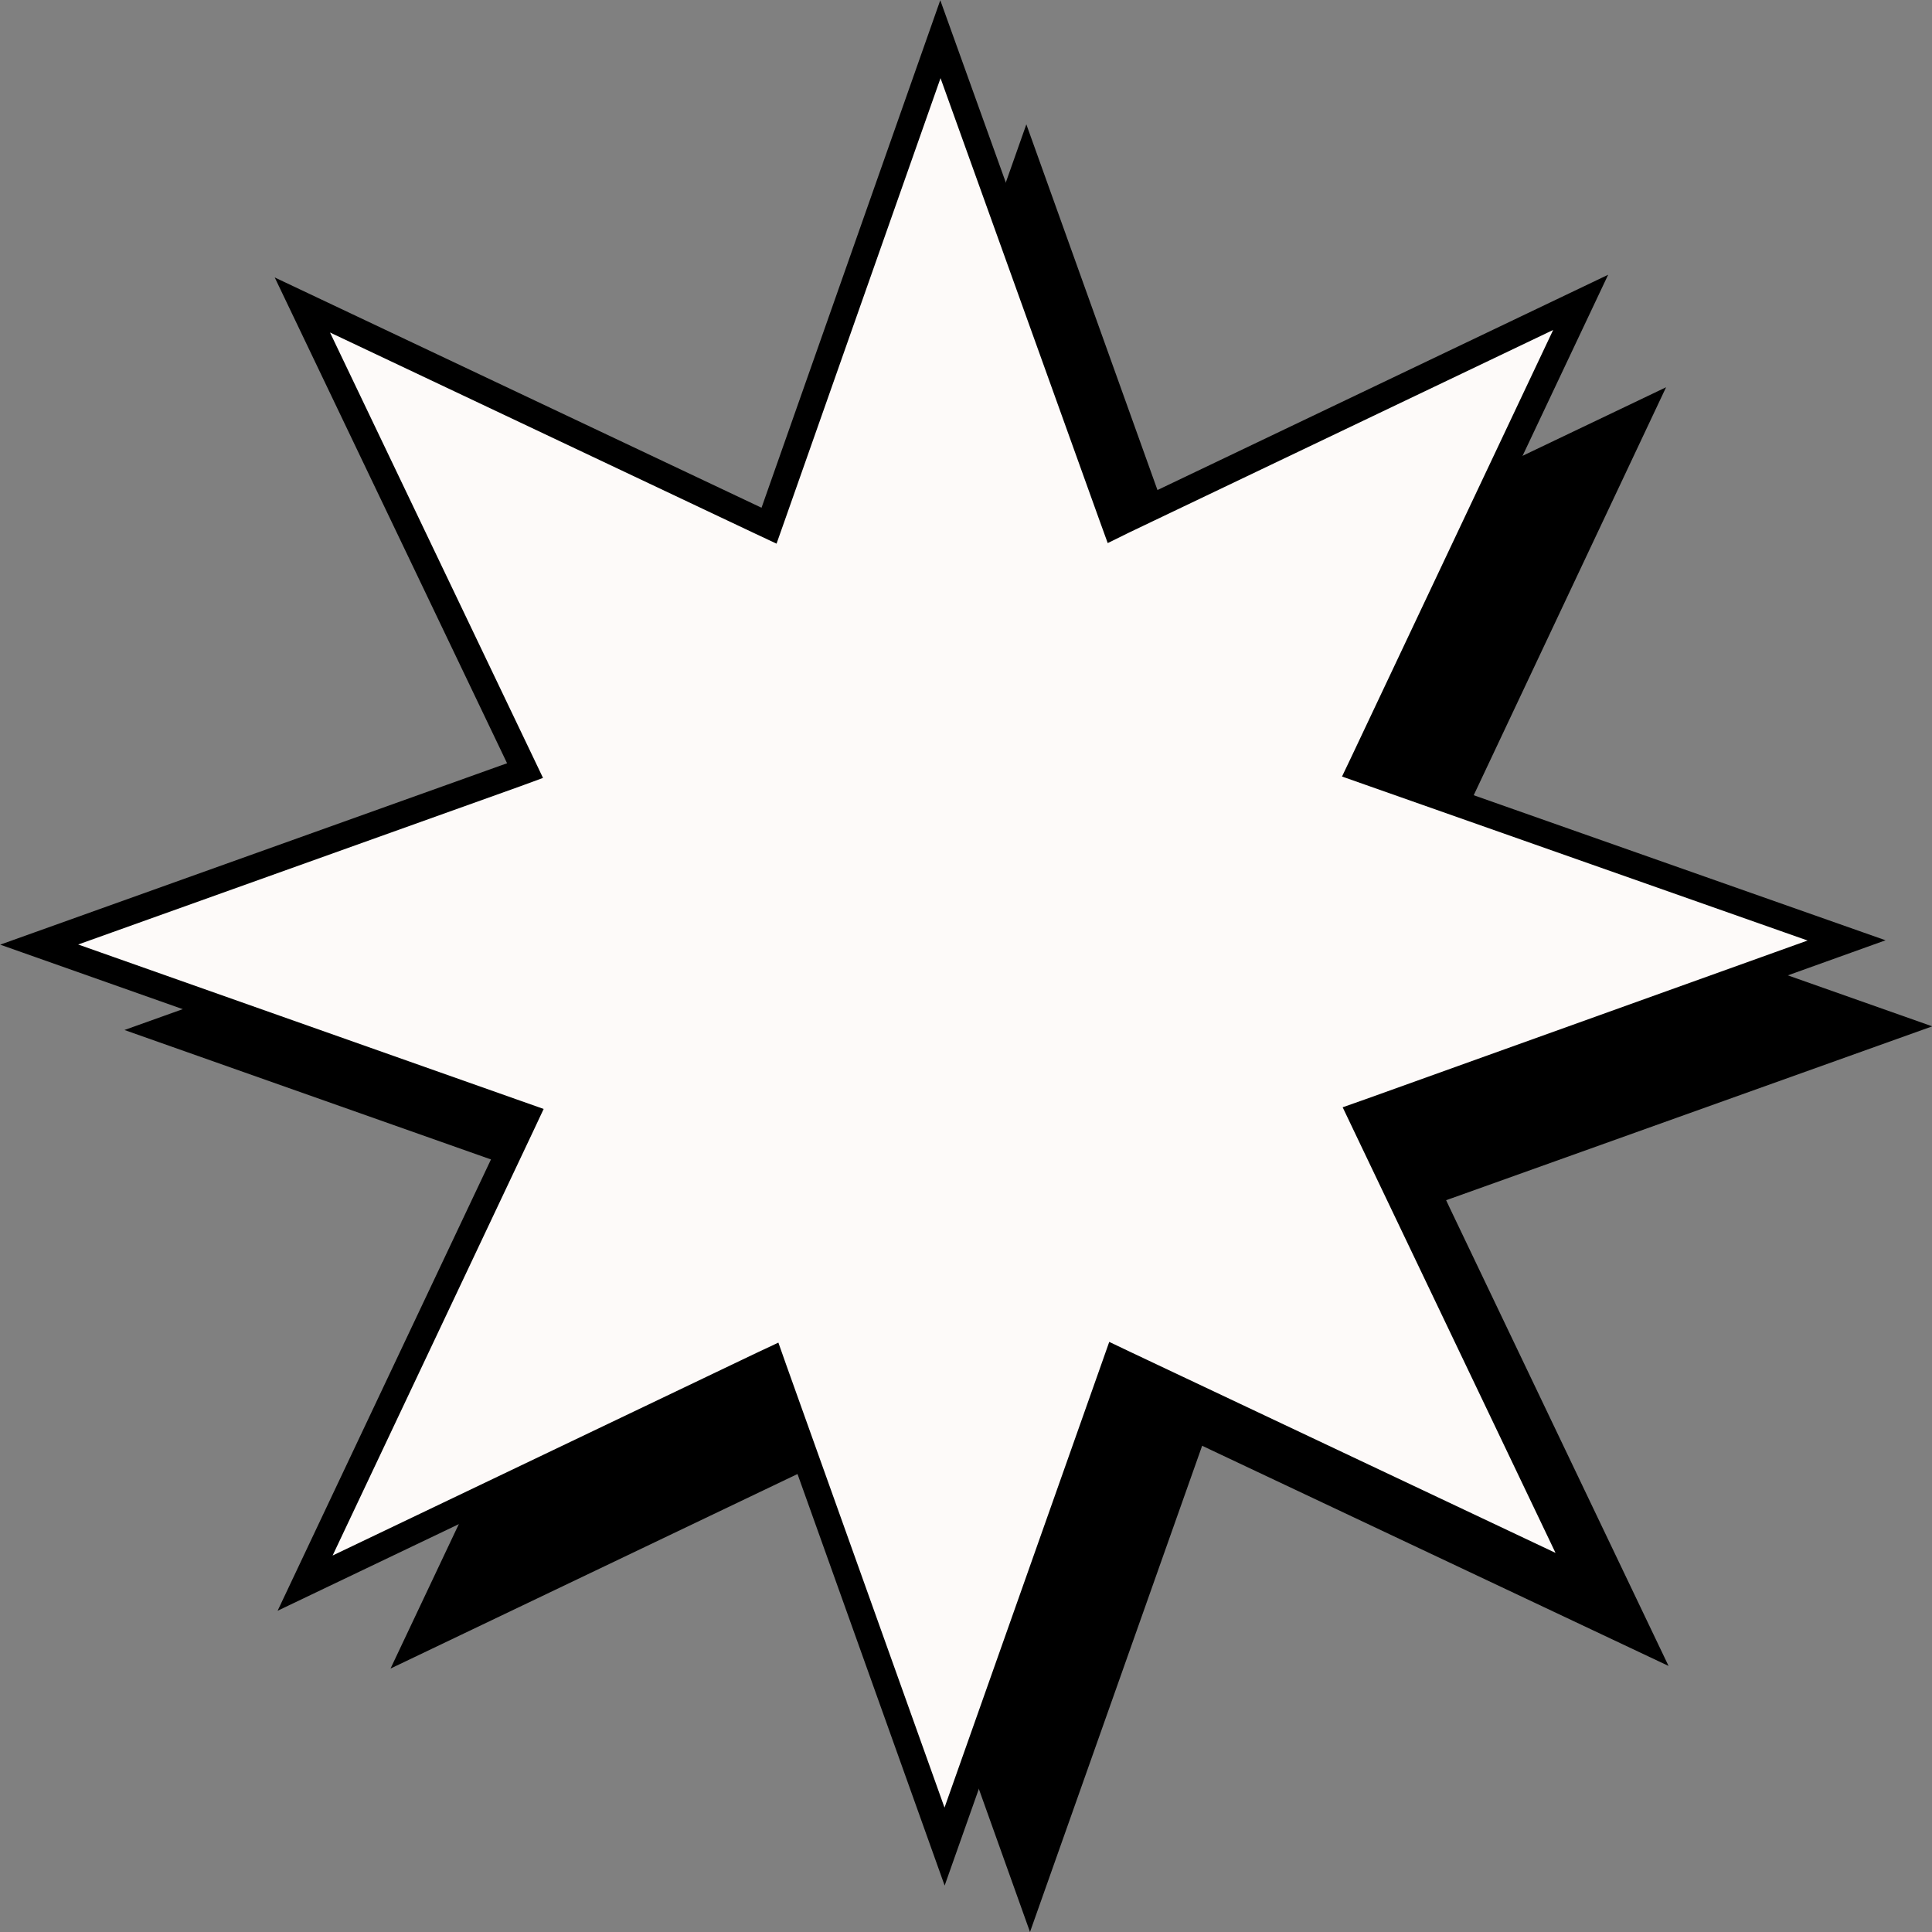 <svg xmlns="http://www.w3.org/2000/svg" viewBox="0 0 147.92 147.92"><rect x="0" y="0" width="147.92" height="147.92" fill="#808080" stroke="none"/><defs><style>.cls-1{fill:#fdfaf9;stroke:#000;stroke-miterlimit:10;stroke-width:2px;}</style></defs><g id="Layer_2" data-name="Layer 2"><g id="Layer_1-2" data-name="Layer 1"><path d="M46.06,65.79l.68-.25-.31-.65-16.74-35L64.76,46.48l.66.31.24-.68L78.58,9.52,91.66,46l.25.69.65-.32,35-16.72L111,64.77l-.31.65.68.25,36.57,12.91L111.4,91.65l-.68.24.31.66,16.72,35L92.69,111l-.65-.31-.24.68L78.86,147.92,65.8,111.39l-.24-.68-.66.31-35,16.73L46.48,92.68l.31-.66-.68-.24L9.53,78.86Z"/><path class="cls-1" d="M39.52,59.25,40.2,59l-.31-.65-16.74-35L58.22,39.94l.66.31.24-.68L72,3,85.12,39.5l.25.69.65-.32,35-16.72L104.44,58.23l-.31.65.68.24L141.38,72,104.86,85.11l-.68.24.31.65,16.72,35L86.15,104.43l-.65-.31-.24.68L72.32,141.38,59.26,104.85l-.24-.68-.66.31-35,16.73L39.94,86.14l.31-.66-.68-.24L3,72.32Z"/></g></g></svg>